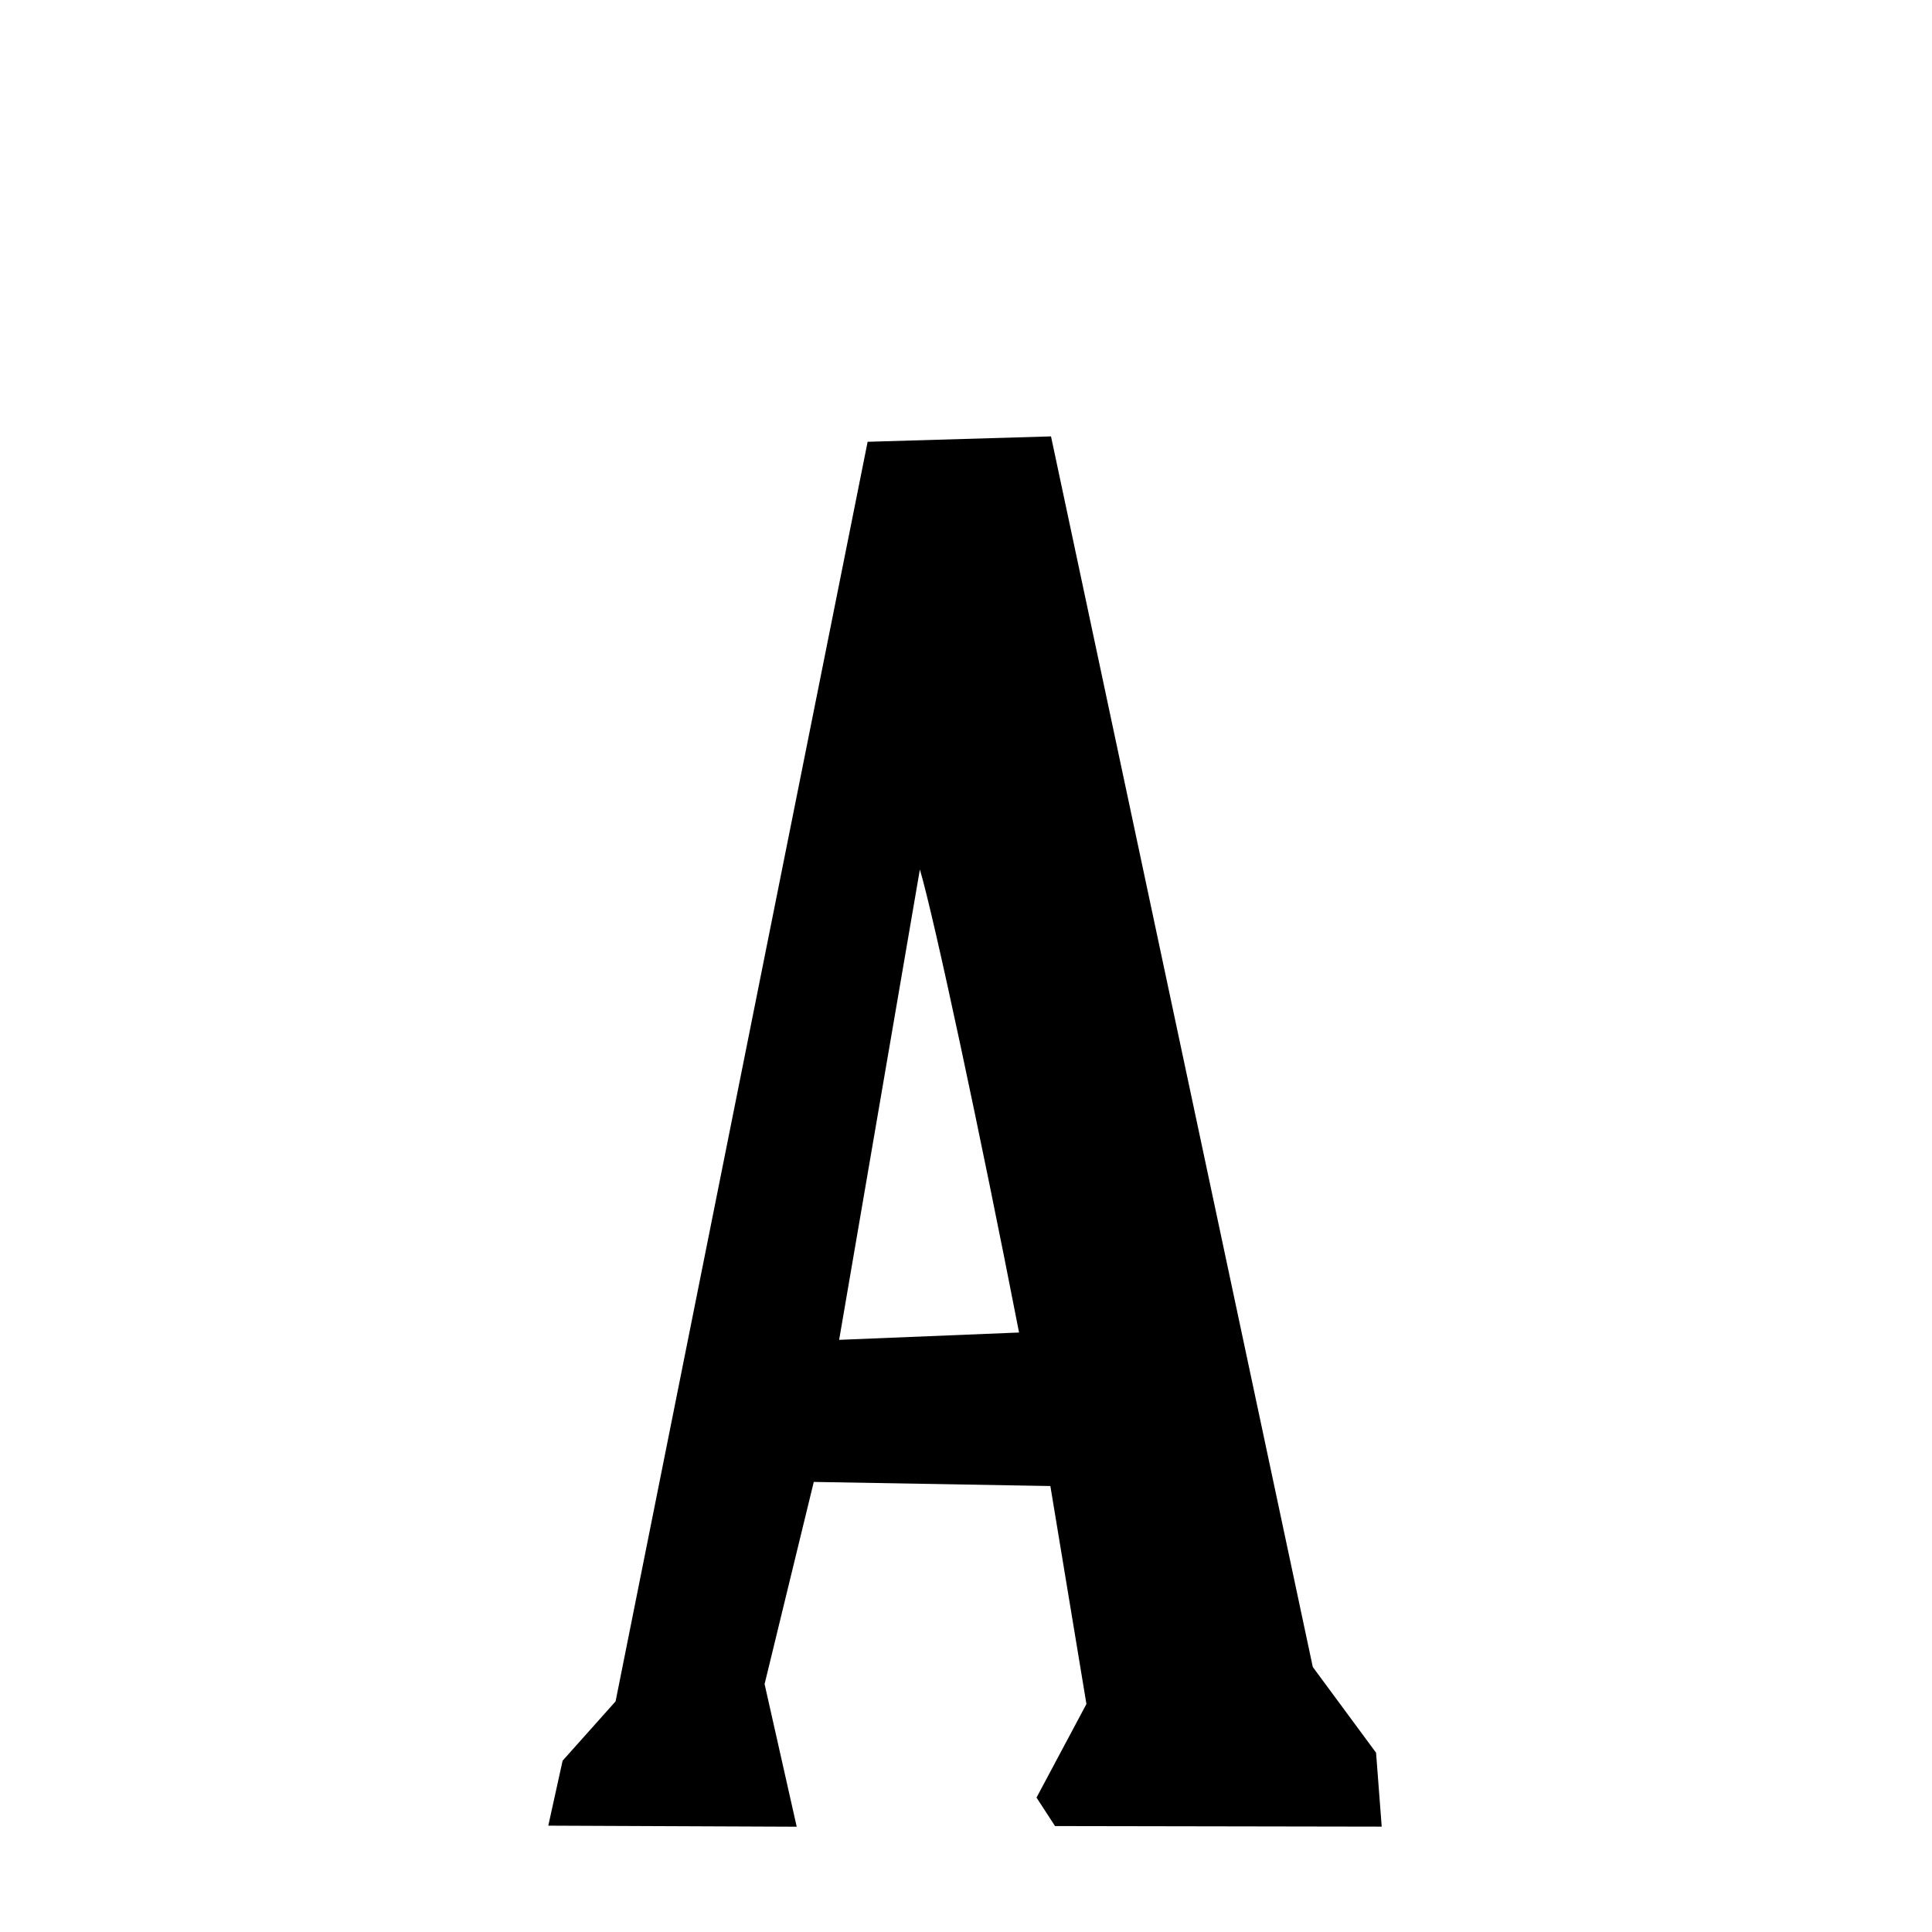 <svg xmlns="http://www.w3.org/2000/svg" xmlns:xlink="http://www.w3.org/1999/xlink" width="50px" height="50px" style="-ms-transform: rotate(360deg); -webkit-transform: rotate(360deg); transform: rotate(360deg);" preserveAspectRatio="xMidYMid meet" viewBox="0 0 24 24"><path d="M 10.778 5.488 L 13.056 5.421 L 16.308 20.708 L 17.094 21.773 L 17.164 22.691 L 13.106 22.684 L 12.876 22.33 L 13.496 21.168 L 13.048 18.46 L 10.109 18.409 L 9.498 20.92 L 9.897 22.692 L 9.897 22.692 L 6.811 22.679 L 6.989 21.872 L 7.647 21.135 L 10.778 5.488 M 11.427 10.801 L 10.424 16.644 L 12.659 16.553 C 12.187 14.127 11.599 11.376 11.427 10.801 " stroke-width="1.0" fill="rgb(0, 0, 0)" opacity="1.0"></path></svg>
